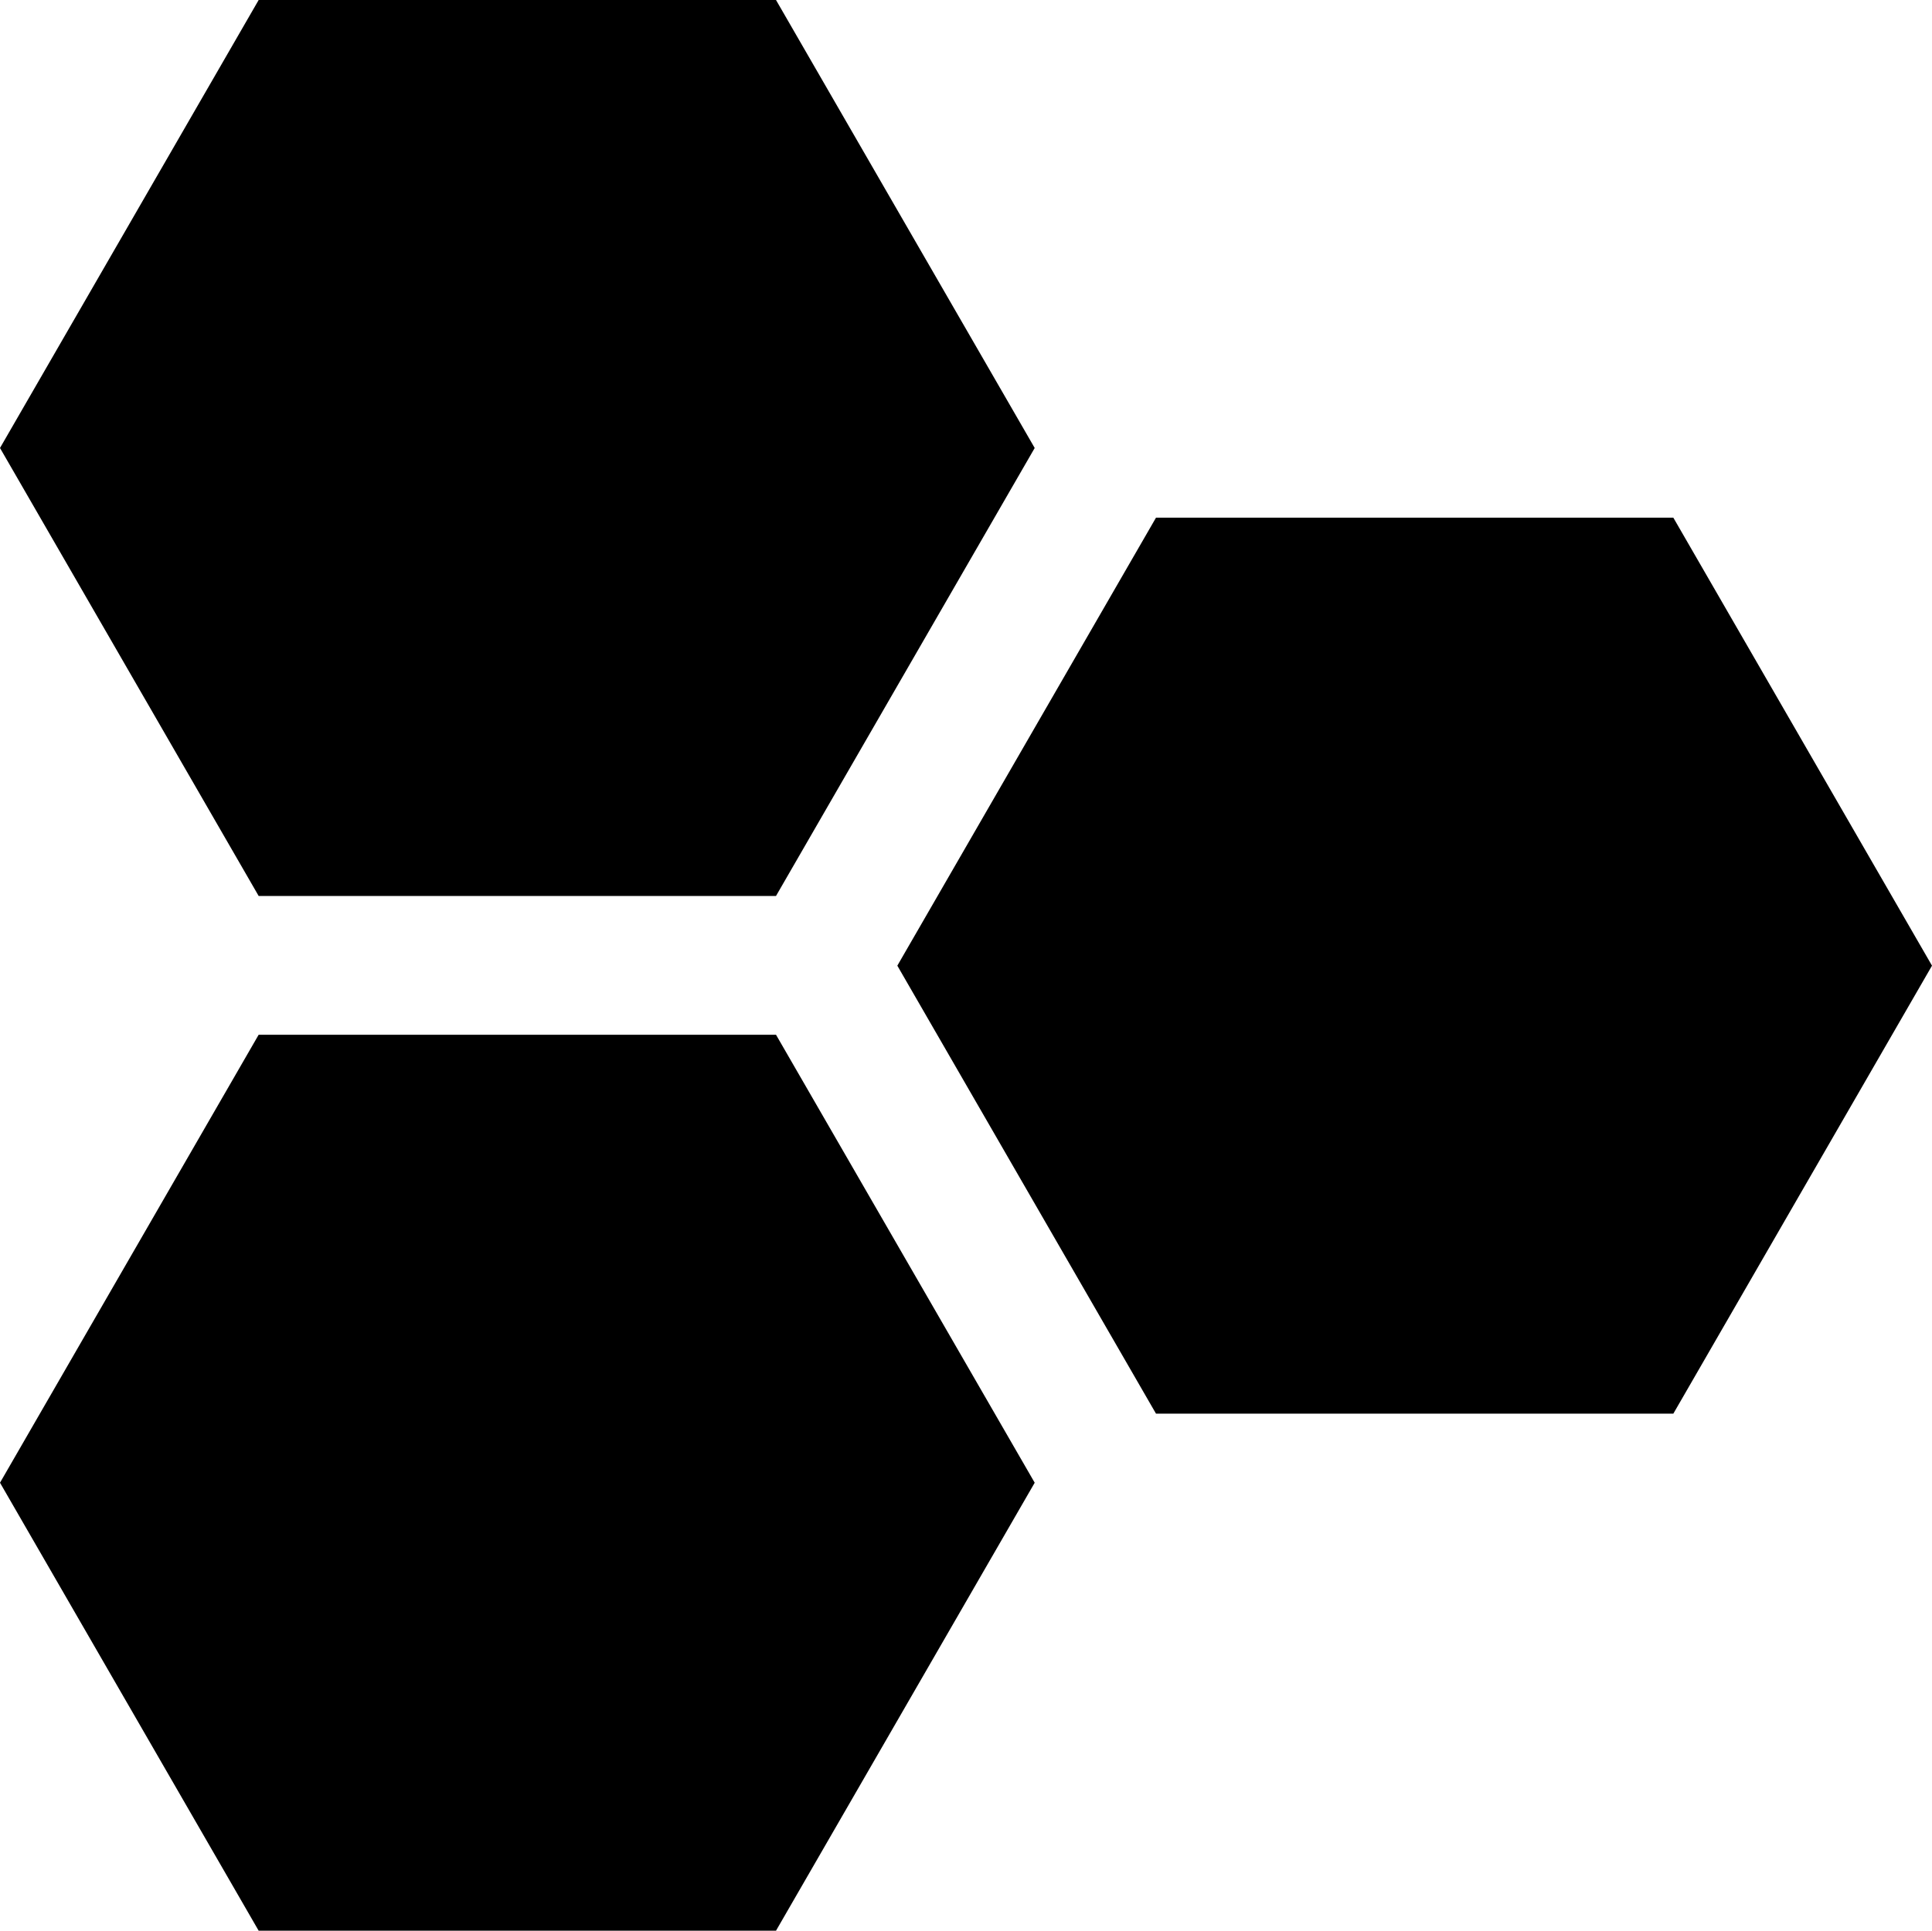 <svg data-name="Layer 1" xmlns="http://www.w3.org/2000/svg" viewBox="0 0 581.19 580.87"><path d="M503.38 155.75H347.75l-77.81 134.78 77.81 134.78h155.63l77.81-134.78-77.81-134.78zM233.44 269.56l77.82-134.78L233.44 0H77.81L0 134.78l77.81 134.78h155.63zM77.81 311.31 0 446.09l77.81 134.78h155.63l77.82-134.78-77.82-134.78H77.81z"></path></svg>